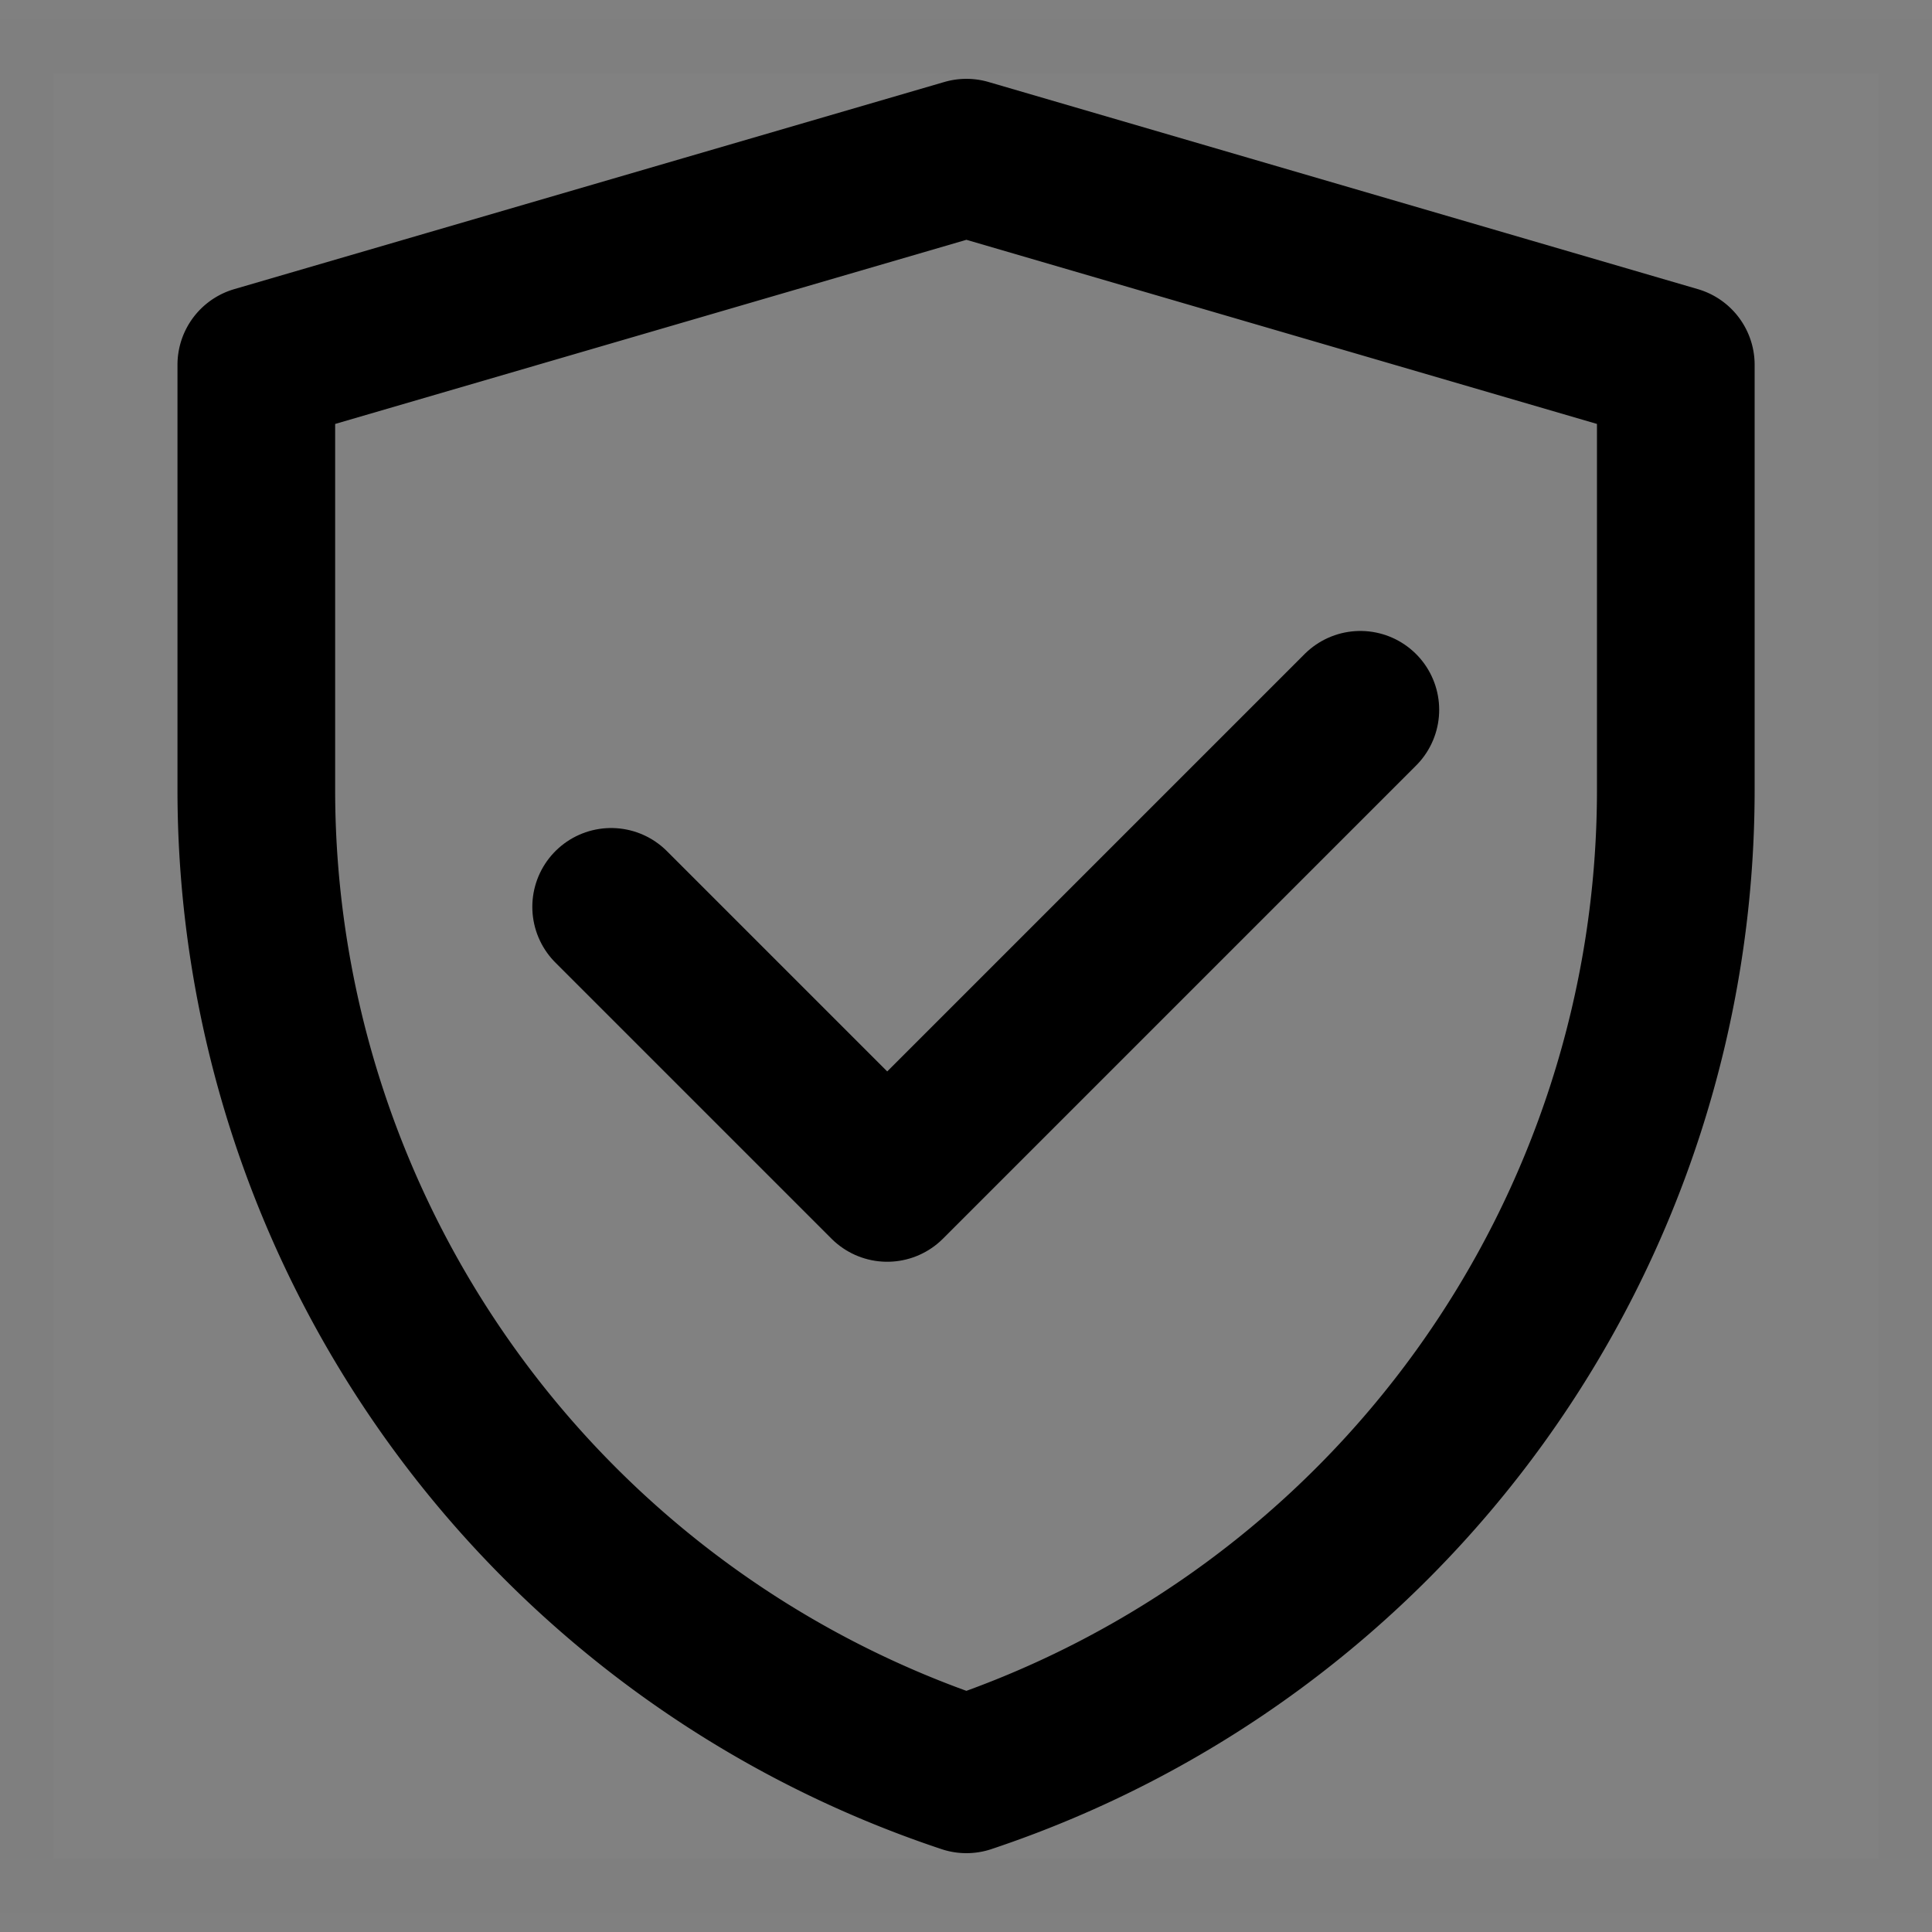 <svg id="组_5645" data-name="组 5645" xmlns="http://www.w3.org/2000/svg" xmlns:xlink="http://www.w3.org/1999/xlink" width="18" height="18" viewBox="0 0 18 18">
  <rect x="0" y="0" width="18" height="18" fill="#808080" stroke="none"/>
  <defs>
    <clipPath id="clip-path">
      <rect id="矩形_3377" data-name="矩形 3377" width="18" height="18" fill="none" stroke="currentColor" stroke-width="1"/>
    </clipPath>
    <clipPath id="clip-path-3">
      <rect id="矩形_3375" data-name="矩形 3375" width="18" height="17.633" fill="none" stroke="currentColor" stroke-width="1"/>
    </clipPath>
  </defs>
  <g id="组_5644" data-name="组 5644" clip-path="url(#clip-path)">
    <g id="组_5643" data-name="组 5643">
      <g id="组_5642" data-name="组 5642" clip-path="url(#clip-path)">
        <g id="组_5640" data-name="组 5640" transform="translate(0 0.184)" opacity="0.01">
          <g id="组_5639" data-name="组 5639">
            <g id="组_5638" data-name="组 5638" clip-path="url(#clip-path-3)">
              <rect id="矩形_3374" data-name="矩形 3374" width="18" height="17.632" transform="translate(0 0)" fill="#fff" stroke="currentColor" stroke-width="1"/>
            </g>
          </g>
        </g>
        <path id="路径_1832" data-name="路径 1832" d="M3.184,3.889,9.8,1.959l6.609,1.93V7.849A9.667,9.667,0,0,1,9.8,17.021,9.669,9.669,0,0,1,3.184,7.847Z" transform="translate(-0.796 -0.49)" fill="none" stroke="currentColor" stroke-linejoin="round" stroke-width="1.469"/>
        <path id="路径_1833" data-name="路径 1833" d="M7.592,10.653l2.572,2.572,4.408-4.408" transform="translate(-1.898 -2.204)" fill="none" stroke="currentColor" stroke-linecap="round" stroke-linejoin="round" stroke-width="1.469"/>
      </g>
    </g>
  </g>
</svg>
